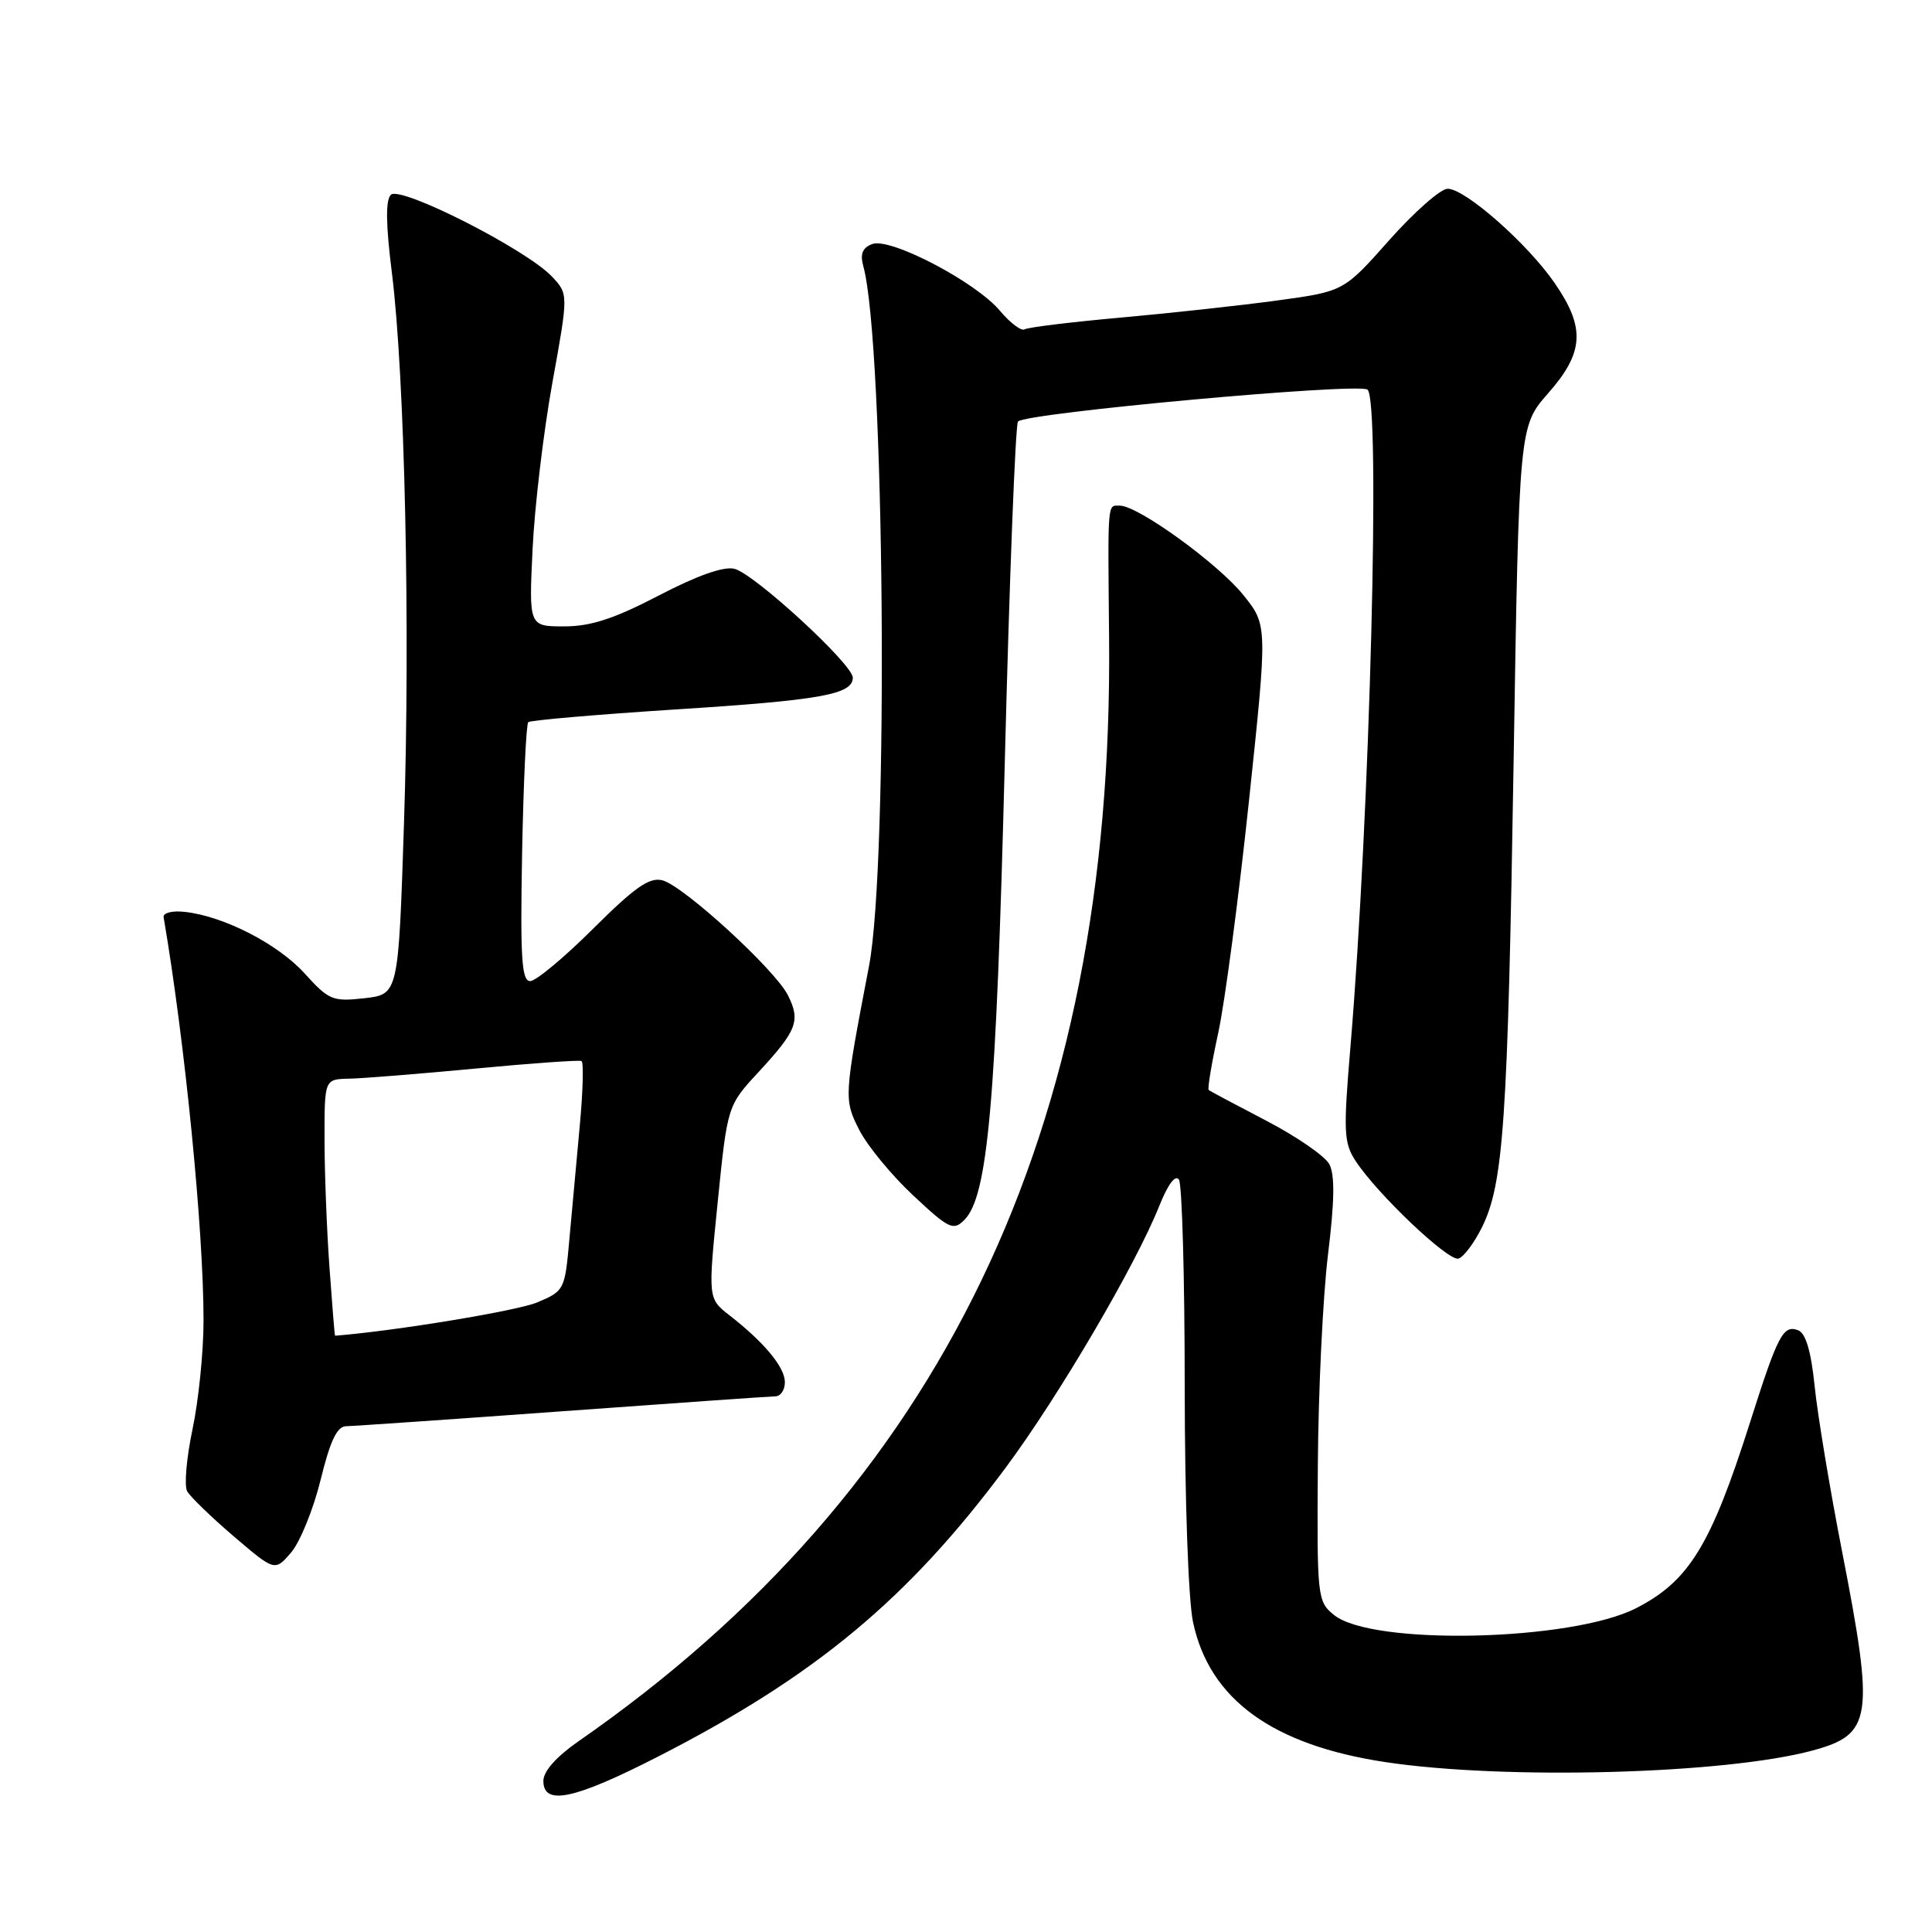 <?xml version="1.0" encoding="UTF-8" standalone="no"?>
<!DOCTYPE svg PUBLIC "-//W3C//DTD SVG 1.1//EN" "http://www.w3.org/Graphics/SVG/1.1/DTD/svg11.dtd" >
<svg xmlns="http://www.w3.org/2000/svg" xmlns:xlink="http://www.w3.org/1999/xlink" version="1.1" viewBox="0 0 256 256">
 <g >
 <path fill="currentColor"
d=" M 87.23 232.74 C 108.02 222.10 120.32 211.88 133.24 194.50 C 140.28 185.02 150.44 167.71 153.60 159.82 C 154.76 156.91 155.75 155.59 156.22 156.32 C 156.63 156.97 156.98 169.29 156.98 183.70 C 156.99 198.76 157.46 212.06 158.09 214.98 C 160.28 225.18 168.62 231.24 183.59 233.49 C 199.38 235.87 228.54 235.09 240.14 231.96 C 248.08 229.82 248.40 227.71 244.07 205.50 C 242.46 197.25 240.83 187.43 240.45 183.67 C 239.98 179.06 239.27 176.66 238.27 176.27 C 236.28 175.51 235.58 176.85 231.88 188.50 C 226.71 204.76 223.81 209.50 216.80 213.09 C 208.24 217.48 181.77 218.08 176.76 213.99 C 174.56 212.21 174.50 211.70 174.62 194.25 C 174.68 184.40 175.29 171.82 175.96 166.29 C 176.84 159.16 176.89 155.66 176.14 154.26 C 175.56 153.18 171.80 150.59 167.79 148.50 C 163.78 146.41 160.35 144.59 160.16 144.43 C 159.98 144.28 160.55 140.86 161.43 136.83 C 162.30 132.80 164.13 119.00 165.49 106.17 C 167.96 82.84 167.96 82.84 164.76 78.86 C 161.43 74.70 150.79 67.00 148.39 67.00 C 146.71 67.00 146.79 66.06 146.96 84.50 C 147.59 149.83 124.74 197.34 76.65 230.73 C 73.72 232.77 72.00 234.70 72.00 235.98 C 72.00 239.31 76.07 238.45 87.23 232.74 Z  M 42.48 196.10 C 43.75 190.91 44.66 189.00 45.86 188.98 C 46.76 188.97 59.65 188.08 74.50 187.00 C 89.35 185.92 102.06 185.03 102.75 185.02 C 103.44 185.01 104.00 184.17 104.00 183.15 C 104.00 181.17 101.28 177.88 96.65 174.28 C 93.81 172.06 93.81 172.06 95.10 159.28 C 96.39 146.50 96.39 146.50 100.56 142.00 C 105.61 136.53 106.10 135.25 104.40 131.87 C 102.68 128.46 90.59 117.39 87.78 116.65 C 86.05 116.20 84.14 117.54 78.61 123.04 C 74.77 126.87 71.01 130.00 70.25 130.00 C 69.12 130.00 68.93 126.95 69.18 113.08 C 69.36 103.78 69.72 95.95 70.00 95.69 C 70.28 95.44 79.03 94.68 89.45 94.01 C 108.77 92.78 113.00 92.02 113.00 89.79 C 113.00 88.03 99.97 76.04 97.32 75.37 C 95.91 75.01 92.38 76.26 87.29 78.91 C 81.37 81.99 78.28 83.00 74.76 83.00 C 70.08 83.00 70.08 83.00 70.57 72.75 C 70.84 67.11 72.02 57.21 73.19 50.73 C 75.32 38.97 75.32 38.97 73.14 36.65 C 69.78 33.07 53.04 24.56 51.79 25.81 C 51.08 26.52 51.12 29.74 51.93 36.17 C 53.64 49.87 54.38 83.28 53.53 109.13 C 52.79 131.76 52.79 131.76 48.29 132.27 C 44.09 132.74 43.57 132.53 40.39 129.01 C 36.85 125.09 29.65 121.39 24.49 120.83 C 22.83 120.64 21.58 120.96 21.68 121.53 C 24.51 138.07 26.98 163.06 26.97 175.00 C 26.97 179.12 26.31 185.60 25.51 189.38 C 24.71 193.17 24.39 196.87 24.80 197.60 C 25.21 198.33 27.99 201.02 30.98 203.58 C 36.42 208.22 36.42 208.22 38.58 205.71 C 39.76 204.32 41.52 200.00 42.48 196.10 Z  M 196.35 162.66 C 199.23 156.85 199.79 148.67 200.56 101.00 C 201.28 56.50 201.28 56.50 205.14 52.11 C 209.90 46.70 210.09 43.44 206.01 37.52 C 202.43 32.31 194.16 25.02 191.83 25.01 C 190.90 25.00 187.43 28.06 184.10 31.80 C 178.06 38.61 178.06 38.61 169.28 39.81 C 164.45 40.47 155.11 41.49 148.53 42.08 C 141.95 42.67 136.21 43.37 135.77 43.64 C 135.34 43.91 133.86 42.80 132.50 41.18 C 129.26 37.33 117.94 31.42 115.56 32.34 C 114.28 32.83 113.95 33.66 114.39 35.26 C 117.22 45.42 117.78 114.29 115.15 128.00 C 111.82 145.37 111.80 145.68 113.86 149.73 C 114.93 151.83 118.14 155.73 121.00 158.40 C 125.74 162.84 126.32 163.11 127.77 161.66 C 130.90 158.53 131.99 146.24 133.14 101.00 C 133.76 76.52 134.55 56.21 134.89 55.85 C 135.97 54.71 179.72 50.71 181.19 51.62 C 182.96 52.71 181.53 107.97 178.93 138.84 C 177.99 149.97 178.06 151.45 179.63 153.84 C 182.51 158.24 191.94 167.18 193.26 166.77 C 193.94 166.56 195.33 164.71 196.35 162.66 Z  M 43.65 167.85 C 43.29 162.81 43.00 155.16 43.00 150.85 C 43.00 143.00 43.00 143.00 46.25 142.93 C 48.04 142.90 55.58 142.29 63.00 141.59 C 70.42 140.89 76.75 140.44 77.05 140.59 C 77.35 140.74 77.25 144.61 76.82 149.18 C 76.40 153.76 75.78 160.55 75.44 164.27 C 74.85 170.92 74.77 171.07 71.17 172.58 C 68.49 173.70 52.36 176.36 44.40 176.99 C 44.34 177.00 44.01 172.88 43.65 167.85 Z "/>
</g>
</svg>